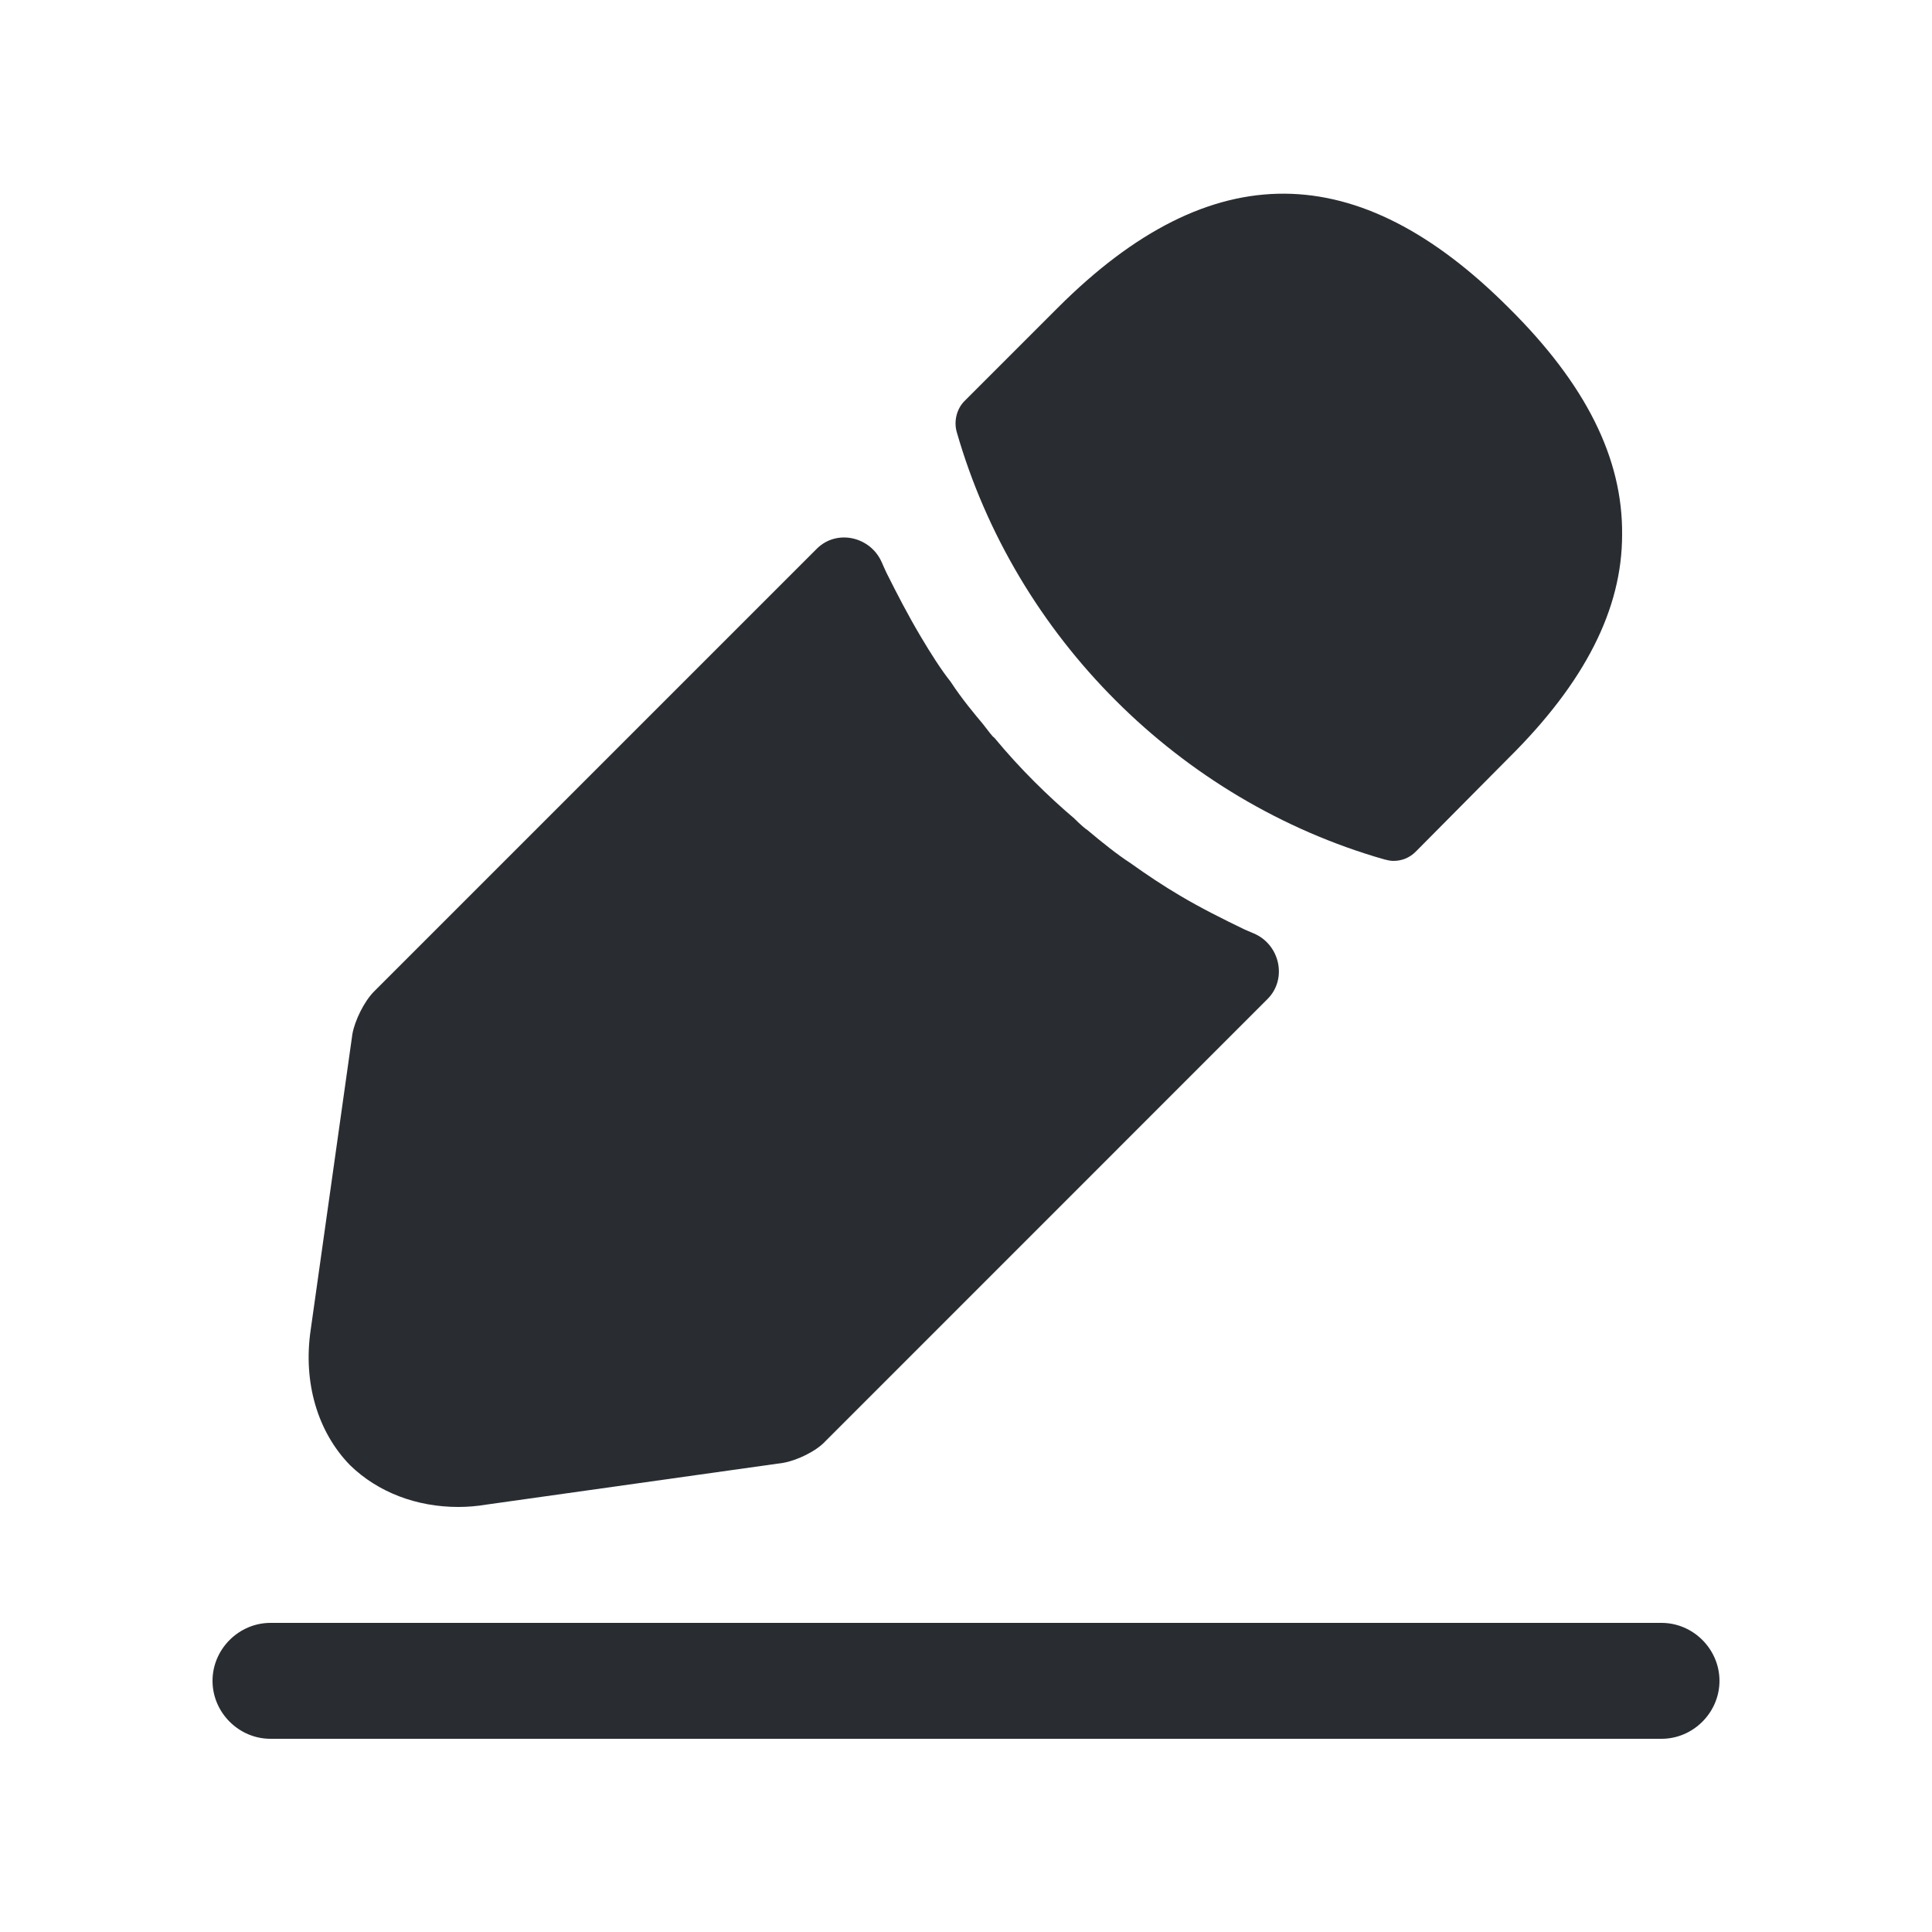 <svg width="128" height="128" viewBox="0 0 25 25" fill="none" xmlns="http://www.w3.org/2000/svg">
<path d="M21.5 22.5H3.5C3.09 22.5 2.75 22.16 2.75 21.75C2.75 21.34 3.09 21 3.5 21H21.5C21.91 21 22.25 21.34 22.25 21.75C22.25 22.16 21.91 22.5 21.5 22.5Z" fill="#292D32"/>
<path d="M19.52 3.98C17.58 2.04 15.68 1.99 13.69 3.98L12.48 5.19C12.38 5.29 12.34 5.45 12.38 5.59C13.14 8.24 15.26 10.36 17.91 11.12C17.95 11.13 17.99 11.14 18.03 11.14C18.14 11.14 18.24 11.1 18.32 11.02L19.52 9.81C20.51 8.83 20.99 7.88 20.99 6.92C21 5.93 20.52 4.97 19.52 3.98Z" fill="#292D32"/>
<path d="M16.11 12.03C15.82 11.89 15.54 11.75 15.27 11.59C15.05 11.46 14.84 11.32 14.63 11.17C14.46 11.06 14.26 10.9 14.07 10.74C14.05 10.73 13.98 10.67 13.9 10.59C13.57 10.31 13.2 9.95 12.87 9.55C12.84 9.53 12.79 9.46 12.72 9.37C12.62 9.25 12.45 9.05 12.3 8.82C12.18 8.67 12.04 8.45 11.91 8.23C11.75 7.96 11.61 7.69 11.47 7.41C11.449 7.364 11.428 7.319 11.409 7.274C11.261 6.941 10.826 6.844 10.569 7.101L4.84 12.83C4.71 12.96 4.59 13.21 4.56 13.38L4.02 17.21C3.92 17.89 4.11 18.53 4.53 18.96C4.89 19.31 5.39 19.5 5.93 19.5C6.05 19.5 6.17 19.49 6.29 19.47L10.13 18.93C10.31 18.9 10.56 18.78 10.68 18.65L16.401 12.928C16.661 12.669 16.563 12.223 16.225 12.079C16.187 12.063 16.149 12.047 16.11 12.03Z" fill="#292D32"/>
</svg>
